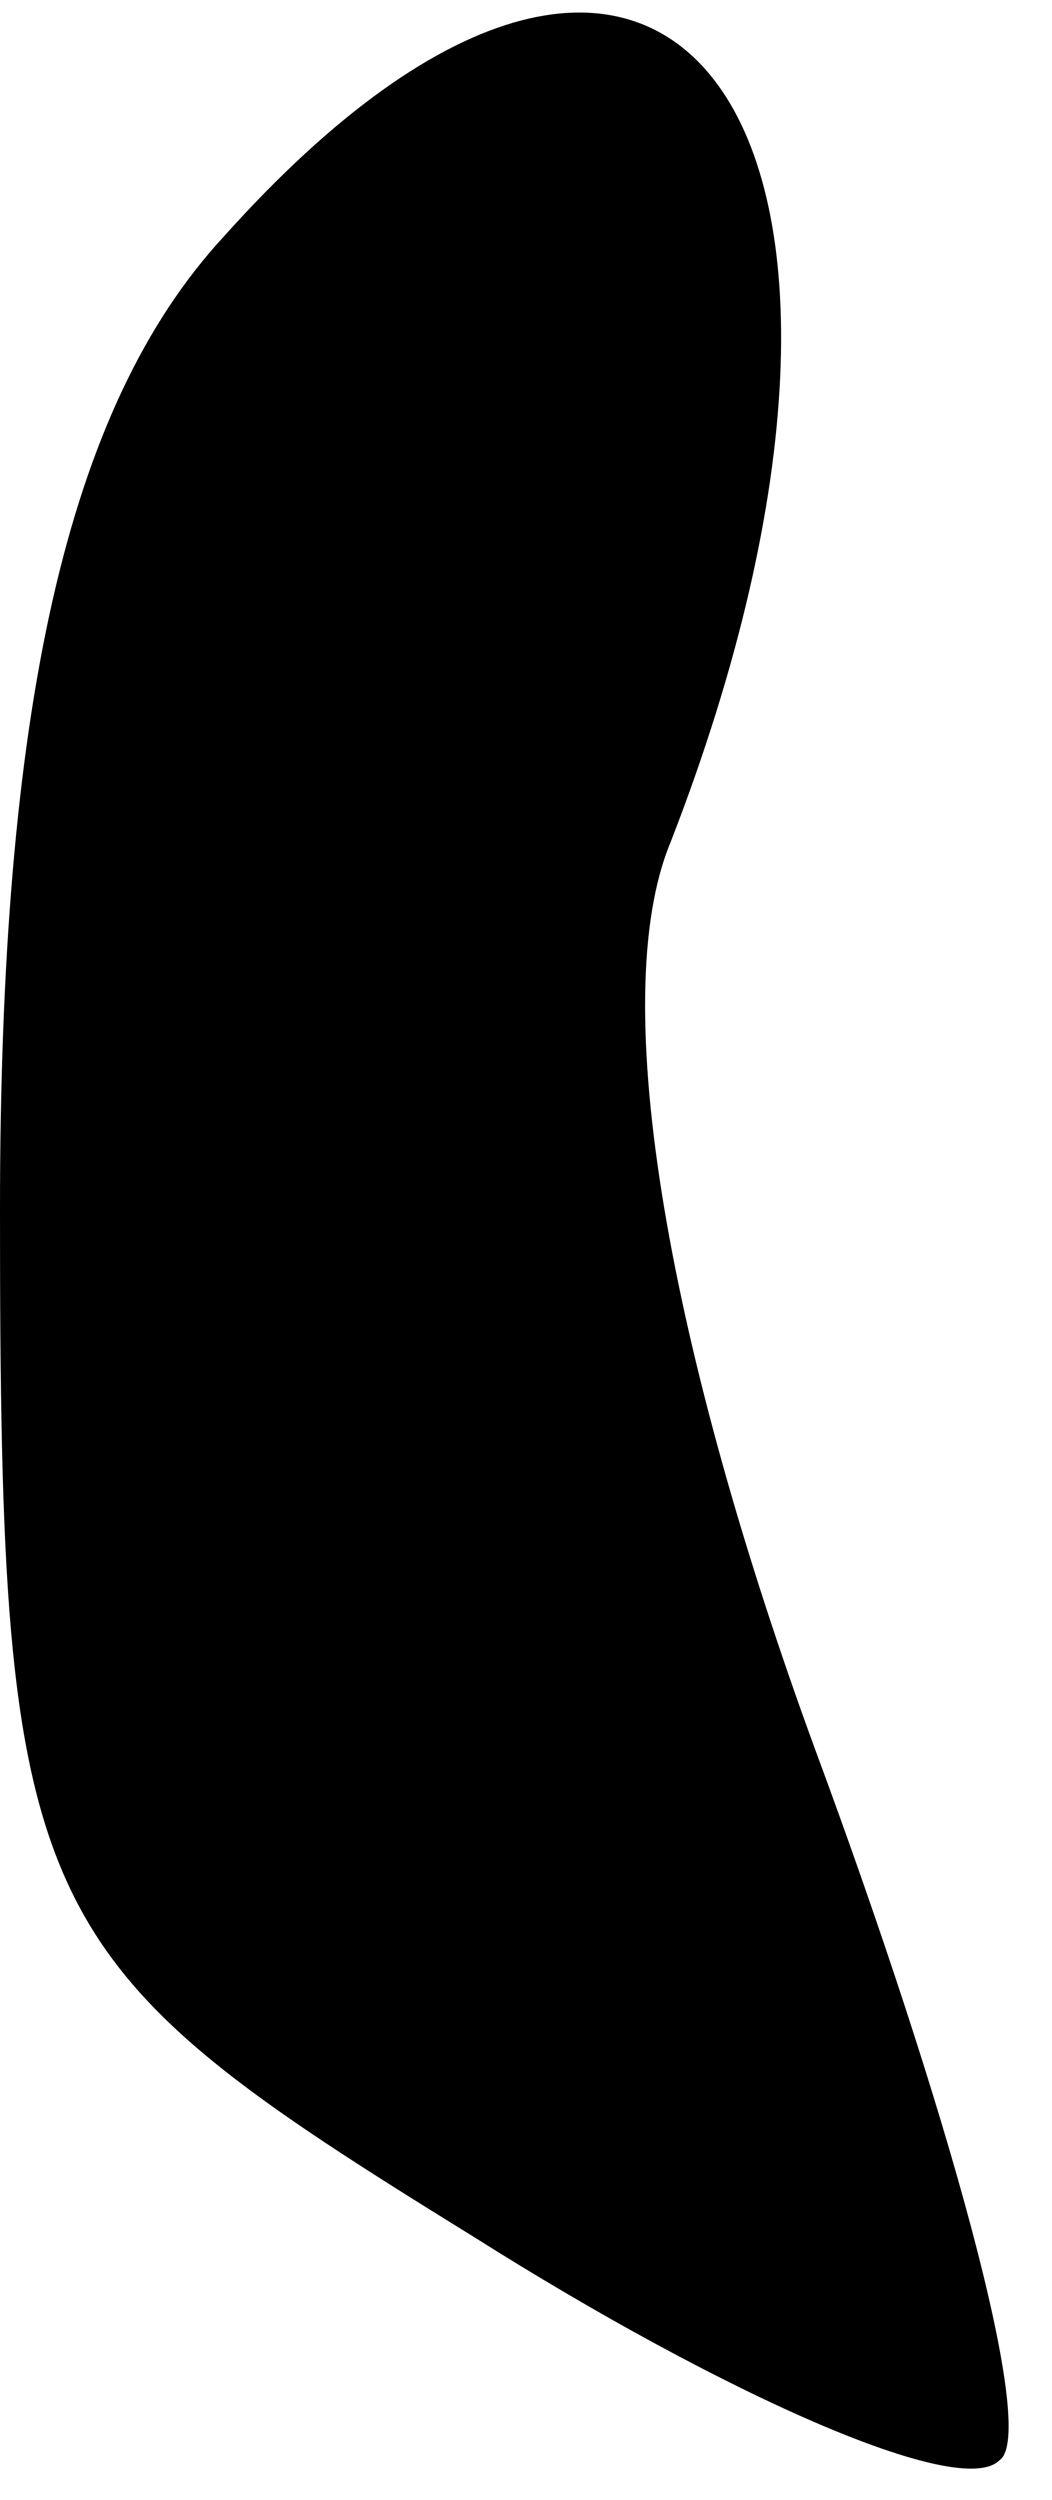 <?xml version="1.0" standalone="no"?>
<!DOCTYPE svg PUBLIC "-//W3C//DTD SVG 20010904//EN"
 "http://www.w3.org/TR/2001/REC-SVG-20010904/DTD/svg10.dtd">
<svg version="1.0" xmlns="http://www.w3.org/2000/svg"
 width="8pt" height="19pt" viewBox="0 0 8 19"
 preserveAspectRatio="xMidYMid meet">
<g transform="translate(0,19) scale(0.1,-0.1)"
fill="#000000" stroke="none">
<path fill="#000000" stroke="none" d="M17 172 c-12 -13 -17 -36 -17 -74 0
-54 2 -57 36 -78 19 -12 37 -20 40 -17 3 2 -4 27 -14 54 -11 30 -16 57 -11 69
21 54 0 84 -34 46z"/>
</g>
</svg>
